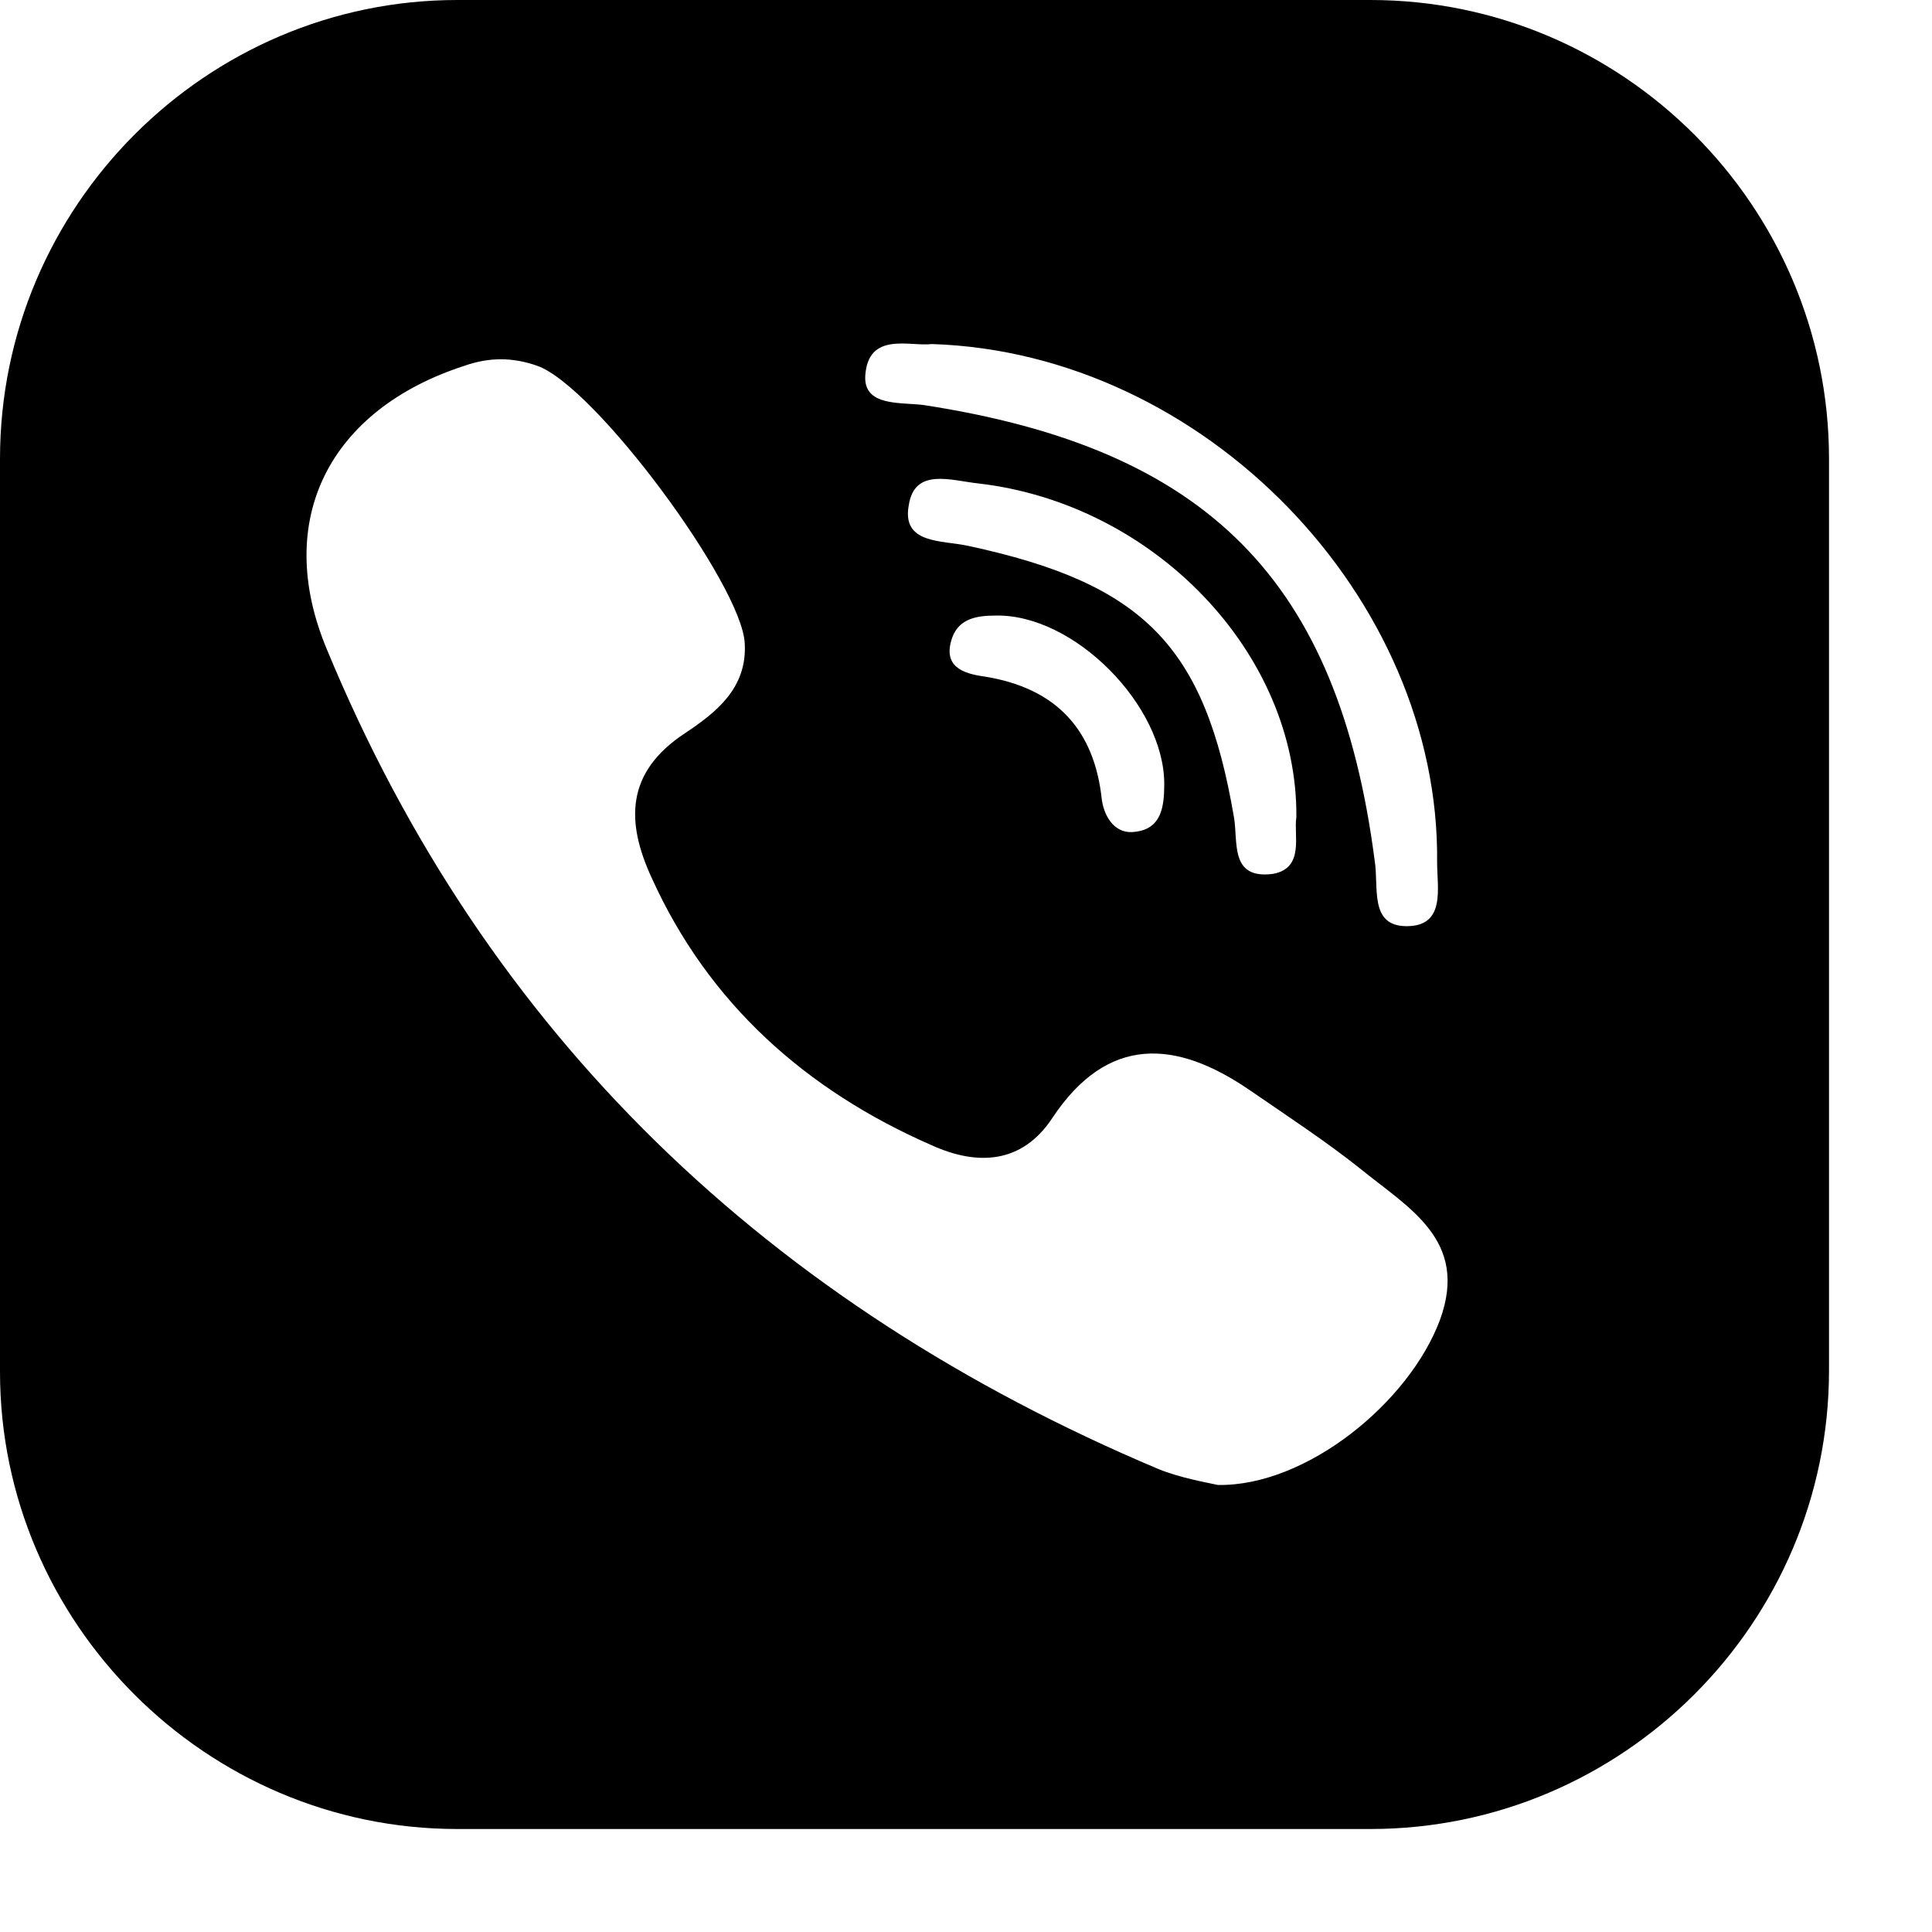 <svg width="13" height="13" viewBox="0 0 13 13" fill="none" xmlns="http://www.w3.org/2000/svg">
<path d="M9.221 0H3.077C1.387 0 0 1.387 0 3.087V9.231C0 10.92 1.387 12.307 3.077 12.307H9.221C10.92 12.307 12.307 10.92 12.307 9.221V3.087C12.307 1.387 10.92 0 9.221 0ZM5.822 2.53C5.841 2.227 6.124 2.334 6.271 2.315C8.107 2.374 9.69 4.024 9.67 5.802C9.67 5.978 9.729 6.232 9.465 6.232C9.211 6.232 9.279 5.968 9.25 5.792C9.006 3.907 8.127 3.018 6.212 2.725C6.056 2.706 5.812 2.735 5.822 2.53ZM8.566 5.88C8.273 5.919 8.332 5.665 8.303 5.499C8.107 4.347 7.697 3.927 6.515 3.673C6.339 3.634 6.066 3.663 6.115 3.399C6.154 3.145 6.398 3.233 6.583 3.253C7.765 3.389 8.732 4.395 8.723 5.499C8.703 5.616 8.781 5.841 8.566 5.88ZM7.834 5.275C7.834 5.431 7.814 5.577 7.638 5.597C7.511 5.616 7.433 5.509 7.414 5.382C7.365 4.913 7.111 4.63 6.623 4.552C6.476 4.532 6.339 4.483 6.408 4.288C6.456 4.161 6.574 4.142 6.701 4.142C7.228 4.132 7.834 4.747 7.834 5.275ZM9.69 8.879C9.484 9.436 8.791 10.002 8.195 9.992C8.107 9.973 7.941 9.944 7.795 9.885C5.177 8.781 3.272 6.964 2.198 4.366C1.836 3.497 2.217 2.755 3.126 2.461C3.292 2.403 3.448 2.403 3.614 2.461C4.005 2.598 4.991 3.936 5.011 4.327C5.03 4.63 4.816 4.796 4.61 4.933C4.21 5.196 4.21 5.529 4.386 5.909C4.767 6.75 5.421 7.336 6.271 7.707C6.574 7.844 6.877 7.834 7.082 7.521C7.453 6.964 7.912 6.994 8.41 7.336C8.664 7.511 8.918 7.677 9.152 7.863C9.475 8.127 9.885 8.342 9.69 8.879Z" fill="black"/>
</svg>
